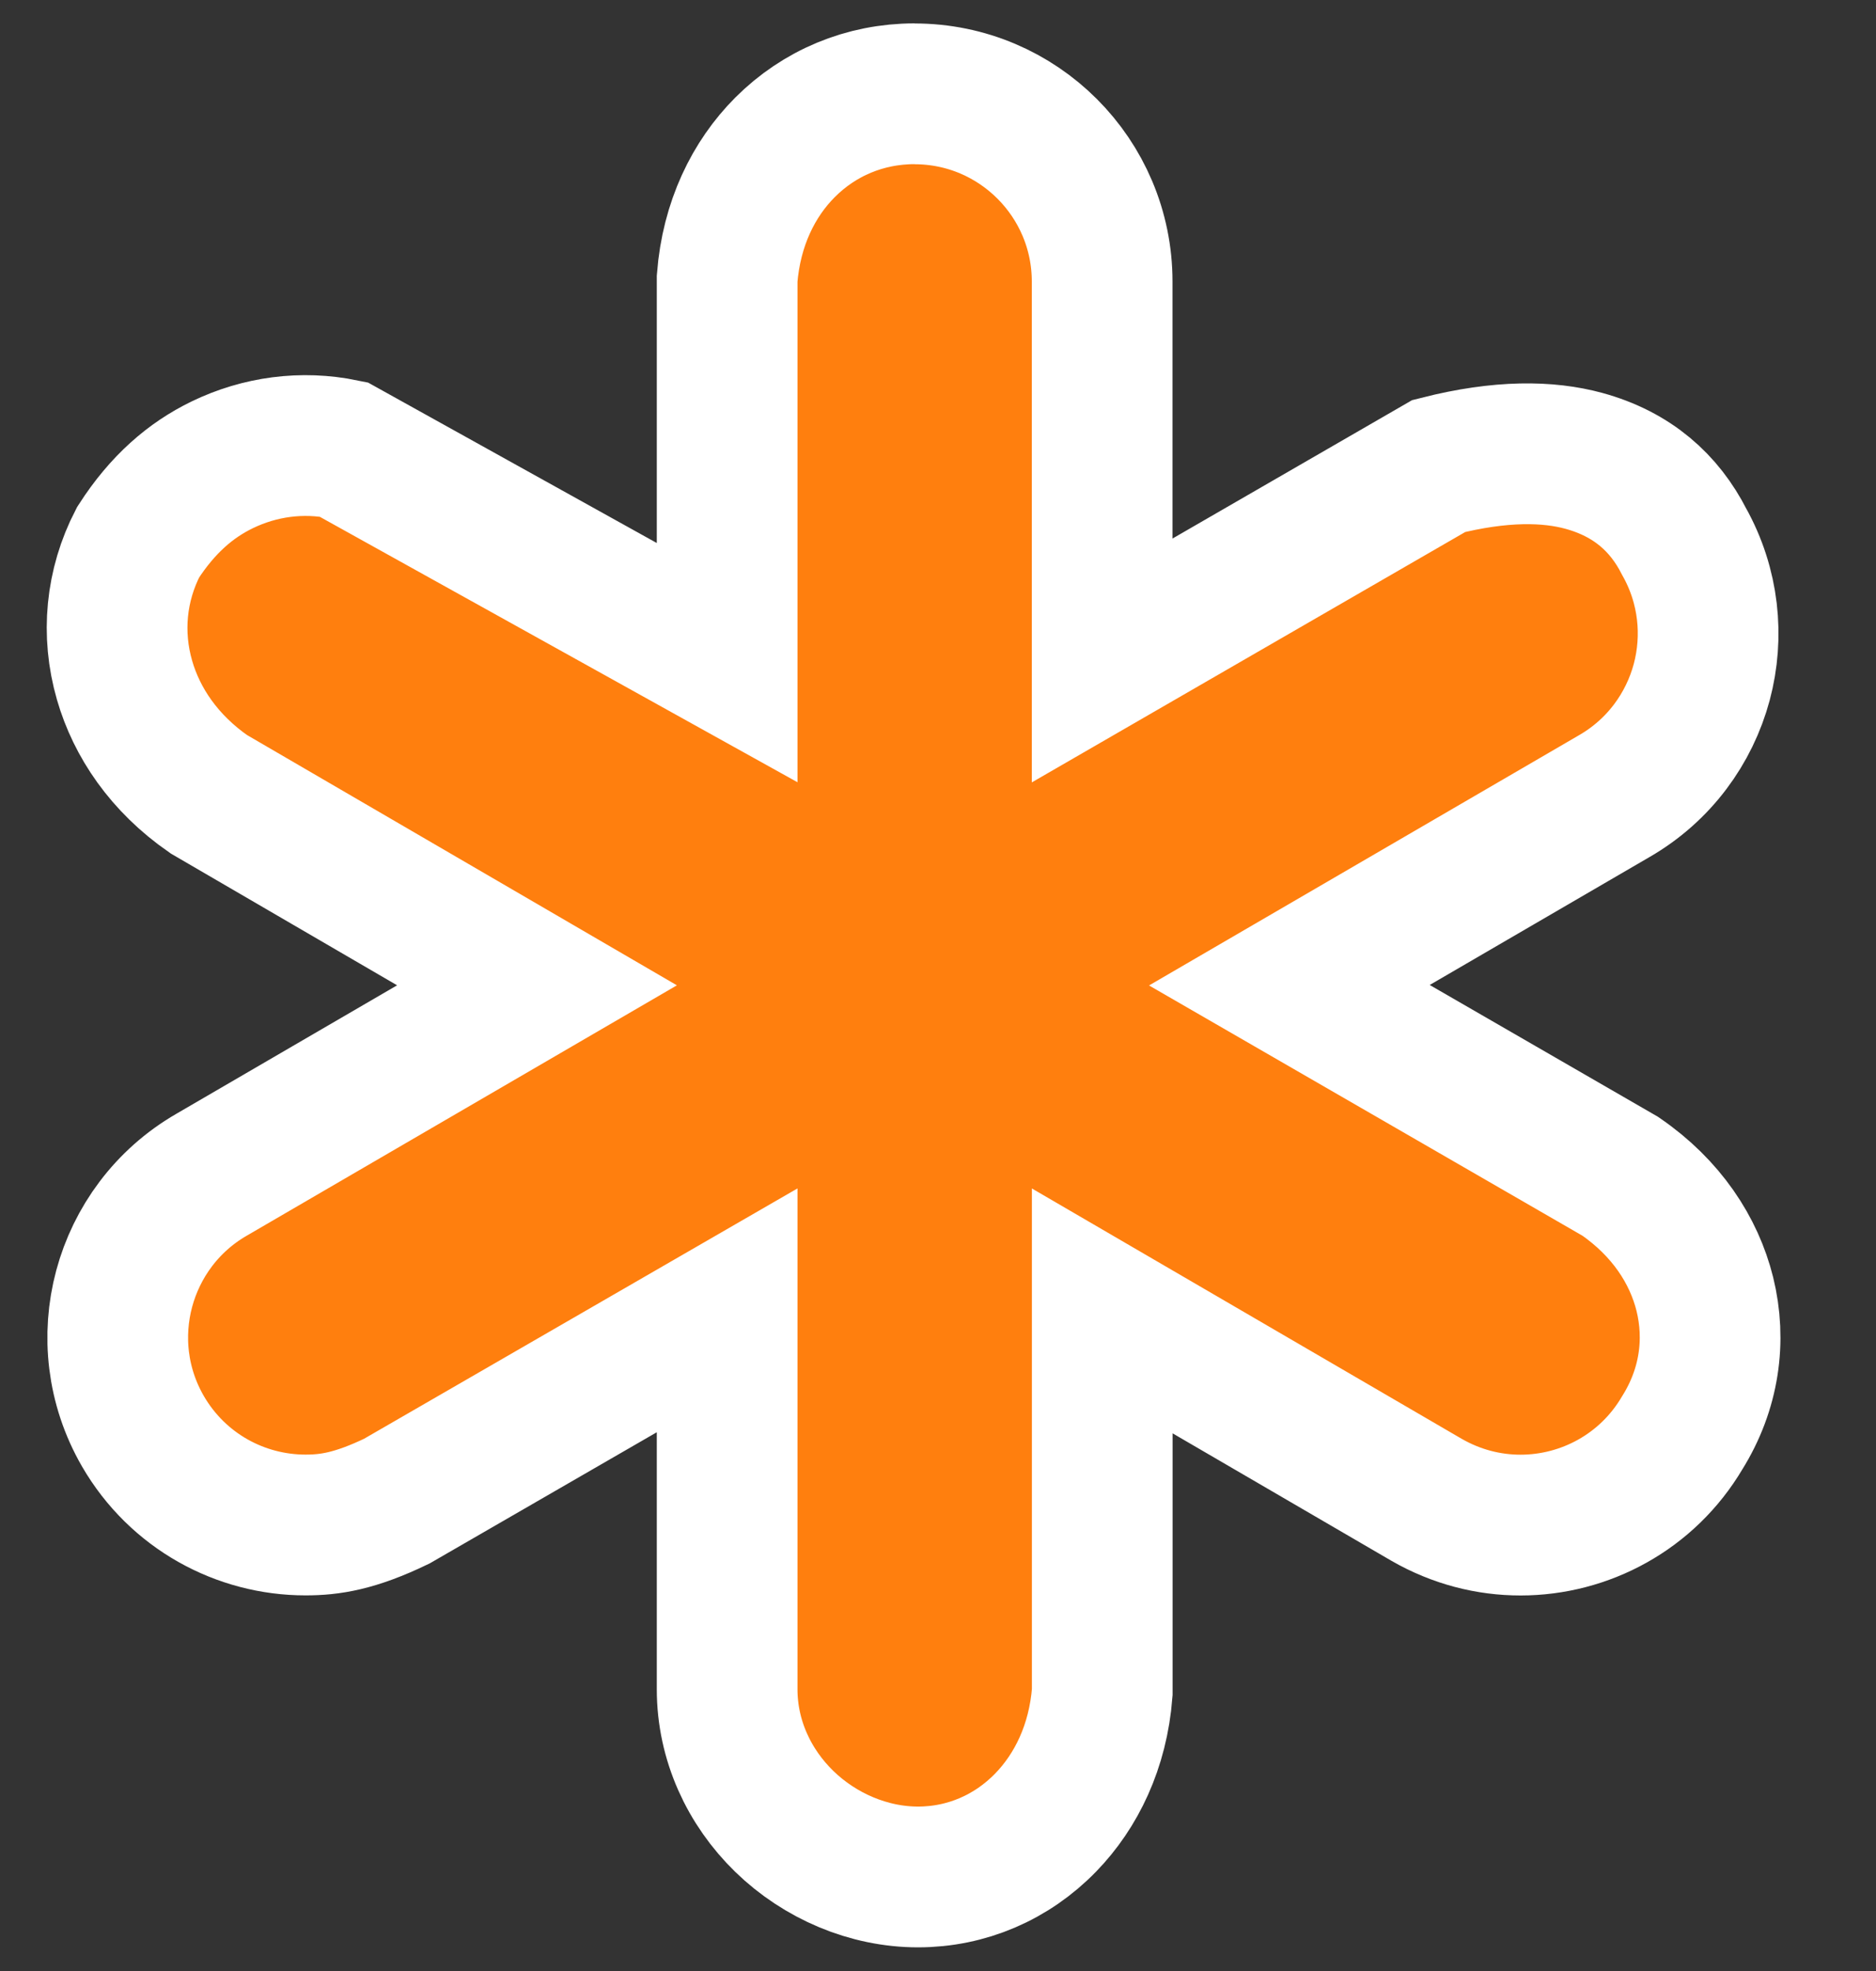 <svg height="21" viewBox="0 0 20 21" width="20" xmlns="http://www.w3.org/2000/svg"><rect x="0" y="0" width="20" height="21" fill="#333333" stroke="none"/><path d="m9.75 1c.552 0 1.052.224 1.414.586.362.362.586.862.586 1.414v4.037l3.589-2.072c.665-.169 1.168-.158 1.546-.055.52.142.86.45 1.07.862.265.473.317 1.009.187 1.496-.133.494-.454.938-.93 1.213l-3.466 2.016 3.528 2.036c.491.337.785.788.901 1.254.122.495.048 1.017-.241 1.479-.373.631-1.039.983-1.724.983-.339 0-.682-.086-1.001-.269l-3.458-2.013v4.063c-.045.58-.277 1.052-.602 1.387-.363.374-.846.581-1.362.581-.526 0-1.045-.222-1.426-.592-.374-.364-.609-.863-.609-1.408v-4.037l-3.522 2.033c-.445.214-.712.254-.973.254-.691 0-1.362-.358-1.734-1-.276-.478-.332-1.023-.199-1.518.133-.494.454-.938.93-1.213l3.471-2.019-3.499-2.036c-.476-.33-.768-.764-.898-1.214-.143-.494-.093-1.013.144-1.47.262-.407.562-.663.896-.825.402-.195.854-.255 1.293-.165l4.091 2.272v-4.093c.046-.585.282-1.062.618-1.398.363-.363.848-.57 1.382-.57z" fill="#ff7f0e" stroke="#fff" stroke-width="1.5"/></svg>
